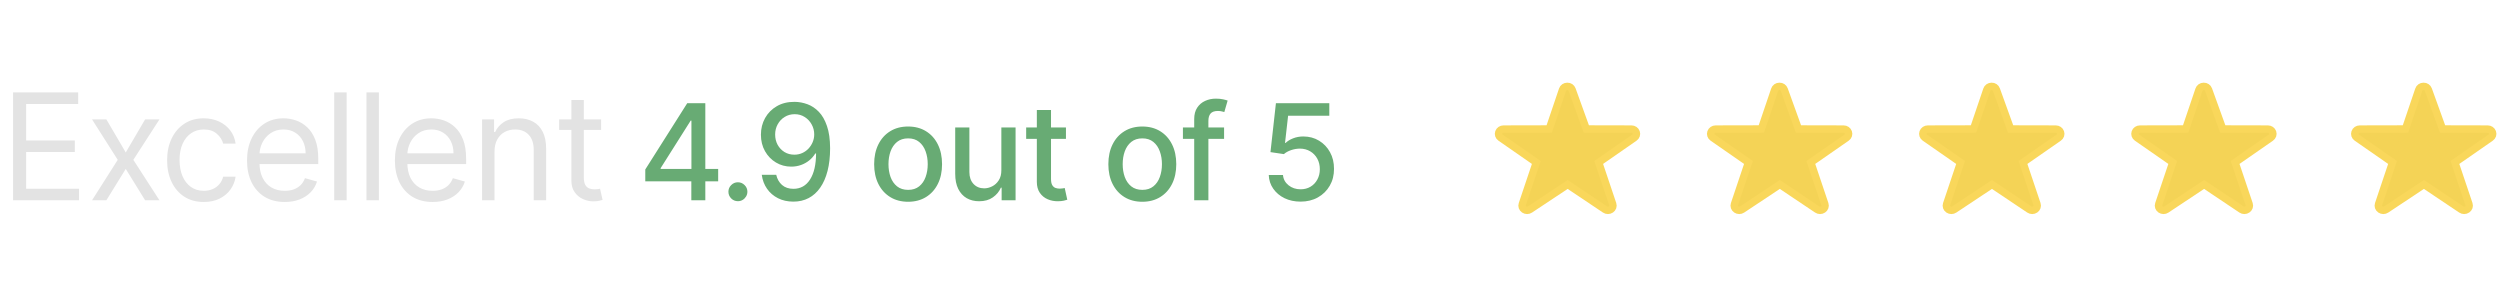 <svg width="337" height="40" viewBox="0 0 337 40" fill="none" xmlns="http://www.w3.org/2000/svg">
<path d="M1.761 27V12.454H10.54V14.017H3.523V18.932H10.085V20.494H3.523V25.438H10.653V27H1.761ZM14.337 16.091L16.951 20.551L19.564 16.091H21.496L17.974 21.546L21.496 27H19.564L16.951 22.767L14.337 27H12.405L15.871 21.546L12.405 16.091H14.337ZM27.471 27.227C26.448 27.227 25.567 26.986 24.829 26.503C24.09 26.02 23.522 25.355 23.124 24.507C22.726 23.66 22.527 22.691 22.527 21.602C22.527 20.494 22.731 19.517 23.138 18.669C23.55 17.817 24.123 17.151 24.857 16.673C25.596 16.19 26.457 15.949 27.442 15.949C28.209 15.949 28.901 16.091 29.516 16.375C30.132 16.659 30.636 17.057 31.029 17.568C31.422 18.079 31.666 18.676 31.76 19.358H30.084C29.956 18.861 29.672 18.421 29.232 18.037C28.796 17.649 28.209 17.454 27.471 17.454C26.817 17.454 26.244 17.625 25.752 17.966C25.264 18.302 24.883 18.778 24.608 19.393C24.338 20.004 24.204 20.722 24.204 21.546C24.204 22.388 24.336 23.122 24.601 23.747C24.871 24.372 25.25 24.858 25.738 25.203C26.23 25.549 26.808 25.722 27.471 25.722C27.906 25.722 28.302 25.646 28.657 25.494C29.012 25.343 29.312 25.125 29.559 24.841C29.805 24.557 29.98 24.216 30.084 23.818H31.76C31.666 24.462 31.431 25.042 31.057 25.558C30.688 26.07 30.198 26.477 29.587 26.78C28.981 27.078 28.276 27.227 27.471 27.227ZM38.385 27.227C37.333 27.227 36.427 26.995 35.664 26.531C34.907 26.062 34.322 25.409 33.91 24.571C33.503 23.728 33.299 22.748 33.299 21.631C33.299 20.513 33.503 19.528 33.91 18.676C34.322 17.819 34.895 17.151 35.629 16.673C36.367 16.19 37.229 15.949 38.214 15.949C38.782 15.949 39.343 16.044 39.897 16.233C40.451 16.422 40.956 16.73 41.41 17.156C41.865 17.578 42.227 18.136 42.497 18.832C42.767 19.528 42.902 20.385 42.902 21.403V22.114H34.492V20.665H41.197C41.197 20.049 41.074 19.5 40.828 19.017C40.586 18.534 40.241 18.153 39.791 17.874C39.346 17.594 38.82 17.454 38.214 17.454C37.546 17.454 36.969 17.62 36.481 17.952C35.998 18.278 35.627 18.704 35.366 19.23C35.106 19.756 34.975 20.319 34.975 20.921V21.886C34.975 22.71 35.117 23.409 35.402 23.982C35.69 24.55 36.09 24.983 36.602 25.281C37.113 25.575 37.707 25.722 38.385 25.722C38.825 25.722 39.223 25.66 39.578 25.537C39.938 25.409 40.248 25.22 40.508 24.969C40.769 24.713 40.97 24.396 41.112 24.017L42.731 24.472C42.561 25.021 42.274 25.504 41.872 25.921C41.469 26.332 40.972 26.654 40.38 26.886C39.788 27.114 39.123 27.227 38.385 27.227ZM46.727 12.454V27H45.051V12.454H46.727ZM51.074 12.454V27H49.397V12.454H51.074ZM58.317 27.227C57.266 27.227 56.359 26.995 55.597 26.531C54.84 26.062 54.255 25.409 53.843 24.571C53.436 23.728 53.232 22.748 53.232 21.631C53.232 20.513 53.436 19.528 53.843 18.676C54.255 17.819 54.828 17.151 55.562 16.673C56.3 16.19 57.162 15.949 58.147 15.949C58.715 15.949 59.276 16.044 59.83 16.233C60.384 16.422 60.888 16.73 61.343 17.156C61.797 17.578 62.16 18.136 62.429 18.832C62.699 19.528 62.834 20.385 62.834 21.403V22.114H54.425V20.665H61.13C61.13 20.049 61.007 19.5 60.761 19.017C60.519 18.534 60.173 18.153 59.724 17.874C59.279 17.594 58.753 17.454 58.147 17.454C57.479 17.454 56.902 17.62 56.414 17.952C55.931 18.278 55.559 18.704 55.299 19.23C55.038 19.756 54.908 20.319 54.908 20.921V21.886C54.908 22.71 55.05 23.409 55.334 23.982C55.623 24.55 56.023 24.983 56.535 25.281C57.046 25.575 57.64 25.722 58.317 25.722C58.758 25.722 59.155 25.66 59.511 25.537C59.87 25.409 60.181 25.22 60.441 24.969C60.701 24.713 60.903 24.396 61.045 24.017L62.664 24.472C62.493 25.021 62.207 25.504 61.804 25.921C61.402 26.332 60.905 26.654 60.313 26.886C59.721 27.114 59.056 27.227 58.317 27.227ZM66.66 20.438V27H64.984V16.091H66.603V17.796H66.746C67.001 17.241 67.389 16.796 67.91 16.46C68.431 16.119 69.103 15.949 69.927 15.949C70.666 15.949 71.312 16.1 71.866 16.403C72.42 16.702 72.851 17.156 73.159 17.767C73.467 18.373 73.621 19.14 73.621 20.068V27H71.944V20.182C71.944 19.325 71.722 18.657 71.277 18.179C70.832 17.696 70.221 17.454 69.444 17.454C68.909 17.454 68.431 17.57 68.01 17.803C67.593 18.035 67.264 18.373 67.022 18.818C66.781 19.263 66.66 19.803 66.66 20.438ZM81.028 16.091V17.511H75.374V16.091H81.028ZM77.022 13.477H78.698V23.875C78.698 24.349 78.767 24.704 78.904 24.94C79.046 25.172 79.226 25.329 79.444 25.409C79.666 25.485 79.901 25.523 80.147 25.523C80.332 25.523 80.483 25.513 80.602 25.494C80.72 25.471 80.815 25.452 80.886 25.438L81.227 26.943C81.113 26.986 80.954 27.028 80.751 27.071C80.547 27.118 80.289 27.142 79.977 27.142C79.503 27.142 79.039 27.04 78.584 26.837C78.135 26.633 77.761 26.323 77.462 25.906C77.169 25.49 77.022 24.964 77.022 24.329V13.477Z" fill="#E3E3E3"/>
<path d="M86.984 24.443V22.845L92.641 13.909H93.901V16.261H93.102L89.055 22.666V22.768H96.809V24.443H86.984ZM93.191 27V23.957L93.204 23.229V13.909H95.077V27H93.191ZM99.469 27.121C99.12 27.121 98.819 26.998 98.568 26.751C98.317 26.499 98.191 26.197 98.191 25.843C98.191 25.494 98.317 25.195 98.568 24.948C98.819 24.697 99.12 24.571 99.469 24.571C99.819 24.571 100.119 24.697 100.37 24.948C100.622 25.195 100.748 25.494 100.748 25.843C100.748 26.077 100.688 26.293 100.569 26.489C100.454 26.68 100.3 26.834 100.108 26.949C99.917 27.064 99.704 27.121 99.469 27.121ZM107.117 13.73C107.701 13.734 108.276 13.841 108.843 14.05C109.409 14.258 109.921 14.599 110.377 15.072C110.837 15.546 111.203 16.185 111.476 16.99C111.753 17.791 111.894 18.788 111.898 19.982C111.898 21.128 111.783 22.148 111.553 23.043C111.323 23.934 110.993 24.686 110.562 25.3C110.136 25.913 109.618 26.38 109.009 26.7C108.399 27.019 107.713 27.179 106.951 27.179C106.171 27.179 105.478 27.026 104.873 26.719C104.268 26.412 103.776 25.988 103.397 25.447C103.017 24.901 102.781 24.275 102.687 23.567H104.637C104.765 24.13 105.024 24.586 105.417 24.935C105.813 25.28 106.324 25.453 106.951 25.453C107.909 25.453 108.657 25.035 109.194 24.2C109.731 23.361 110.002 22.189 110.006 20.685H109.904C109.682 21.051 109.405 21.366 109.073 21.631C108.745 21.895 108.376 22.099 107.967 22.244C107.558 22.389 107.121 22.462 106.657 22.462C105.902 22.462 105.216 22.276 104.598 21.905C103.98 21.535 103.488 21.026 103.122 20.378C102.755 19.73 102.572 18.991 102.572 18.16C102.572 17.333 102.76 16.583 103.135 15.91C103.514 15.236 104.042 14.704 104.72 14.312C105.402 13.915 106.201 13.722 107.117 13.73ZM107.123 15.392C106.625 15.392 106.175 15.516 105.774 15.763C105.378 16.006 105.065 16.336 104.835 16.754C104.605 17.167 104.49 17.627 104.49 18.134C104.49 18.641 104.6 19.102 104.822 19.515C105.048 19.924 105.355 20.25 105.743 20.493C106.135 20.732 106.582 20.851 107.085 20.851C107.46 20.851 107.809 20.778 108.133 20.634C108.457 20.489 108.74 20.288 108.983 20.033C109.226 19.773 109.416 19.479 109.552 19.151C109.689 18.822 109.757 18.477 109.757 18.115C109.757 17.634 109.642 17.186 109.412 16.773C109.186 16.359 108.875 16.027 108.478 15.776C108.082 15.52 107.63 15.392 107.123 15.392ZM122.412 27.198C121.492 27.198 120.688 26.987 120.002 26.565C119.316 26.143 118.784 25.553 118.404 24.795C118.025 24.036 117.835 23.15 117.835 22.136C117.835 21.117 118.025 20.227 118.404 19.464C118.784 18.701 119.316 18.109 120.002 17.687C120.688 17.265 121.492 17.054 122.412 17.054C123.333 17.054 124.136 17.265 124.822 17.687C125.508 18.109 126.041 18.701 126.42 19.464C126.799 20.227 126.989 21.117 126.989 22.136C126.989 23.15 126.799 24.036 126.42 24.795C126.041 25.553 125.508 26.143 124.822 26.565C124.136 26.987 123.333 27.198 122.412 27.198ZM122.418 25.594C123.015 25.594 123.509 25.436 123.901 25.121C124.293 24.805 124.583 24.386 124.771 23.861C124.963 23.337 125.058 22.76 125.058 22.129C125.058 21.503 124.963 20.928 124.771 20.403C124.583 19.875 124.293 19.451 123.901 19.131C123.509 18.812 123.015 18.652 122.418 18.652C121.818 18.652 121.319 18.812 120.923 19.131C120.531 19.451 120.239 19.875 120.047 20.403C119.86 20.928 119.766 21.503 119.766 22.129C119.766 22.76 119.86 23.337 120.047 23.861C120.239 24.386 120.531 24.805 120.923 25.121C121.319 25.436 121.818 25.594 122.418 25.594ZM134.982 22.928V17.182H136.899V27H135.02V25.3H134.918C134.692 25.824 134.33 26.261 133.831 26.61C133.337 26.955 132.721 27.128 131.984 27.128C131.353 27.128 130.795 26.989 130.309 26.712C129.827 26.431 129.448 26.016 129.171 25.466C128.899 24.916 128.762 24.236 128.762 23.427V17.182H130.673V23.197C130.673 23.866 130.859 24.398 131.229 24.795C131.6 25.191 132.082 25.389 132.674 25.389C133.032 25.389 133.388 25.3 133.742 25.121C134.1 24.942 134.396 24.671 134.63 24.309C134.869 23.947 134.986 23.486 134.982 22.928ZM143.69 17.182V18.716H138.327V17.182H143.69ZM139.766 14.829H141.677V24.117C141.677 24.488 141.732 24.767 141.843 24.954C141.954 25.138 142.097 25.264 142.271 25.332C142.45 25.396 142.644 25.428 142.853 25.428C143.006 25.428 143.141 25.417 143.256 25.396C143.371 25.374 143.46 25.357 143.524 25.345L143.869 26.923C143.759 26.966 143.601 27.009 143.396 27.051C143.192 27.098 142.936 27.124 142.629 27.128C142.126 27.136 141.658 27.047 141.223 26.859C140.788 26.672 140.437 26.382 140.168 25.99C139.9 25.598 139.766 25.106 139.766 24.514V14.829ZM153.984 27.198C153.063 27.198 152.26 26.987 151.574 26.565C150.888 26.143 150.355 25.553 149.976 24.795C149.597 24.036 149.407 23.15 149.407 22.136C149.407 21.117 149.597 20.227 149.976 19.464C150.355 18.701 150.888 18.109 151.574 17.687C152.26 17.265 153.063 17.054 153.984 17.054C154.904 17.054 155.708 17.265 156.394 17.687C157.08 18.109 157.612 18.701 157.992 19.464C158.371 20.227 158.561 21.117 158.561 22.136C158.561 23.15 158.371 24.036 157.992 24.795C157.612 25.553 157.08 26.143 156.394 26.565C155.708 26.987 154.904 27.198 153.984 27.198ZM153.99 25.594C154.587 25.594 155.081 25.436 155.473 25.121C155.865 24.805 156.155 24.386 156.342 23.861C156.534 23.337 156.63 22.76 156.63 22.129C156.63 21.503 156.534 20.928 156.342 20.403C156.155 19.875 155.865 19.451 155.473 19.131C155.081 18.812 154.587 18.652 153.99 18.652C153.389 18.652 152.891 18.812 152.494 19.131C152.102 19.451 151.811 19.875 151.619 20.403C151.431 20.928 151.338 21.503 151.338 22.129C151.338 22.76 151.431 23.337 151.619 23.861C151.811 24.386 152.102 24.805 152.494 25.121C152.891 25.436 153.389 25.594 153.99 25.594ZM165.006 17.182V18.716H159.458V17.182H165.006ZM160.979 27V16.044C160.979 15.43 161.114 14.921 161.382 14.516C161.651 14.107 162.006 13.803 162.45 13.602C162.893 13.398 163.374 13.296 163.894 13.296C164.278 13.296 164.606 13.327 164.879 13.391C165.151 13.451 165.354 13.506 165.486 13.557L165.038 15.104C164.949 15.079 164.834 15.049 164.693 15.015C164.553 14.977 164.382 14.957 164.182 14.957C163.717 14.957 163.385 15.072 163.185 15.303C162.989 15.533 162.891 15.865 162.891 16.3V27H160.979ZM175.318 27.179C174.516 27.179 173.796 27.026 173.157 26.719C172.522 26.408 172.015 25.982 171.636 25.44C171.256 24.899 171.054 24.281 171.028 23.587H172.946C172.993 24.149 173.242 24.611 173.694 24.974C174.146 25.336 174.687 25.517 175.318 25.517C175.82 25.517 176.266 25.402 176.653 25.172C177.046 24.938 177.352 24.616 177.574 24.207C177.8 23.798 177.913 23.331 177.913 22.807C177.913 22.274 177.798 21.799 177.568 21.381C177.337 20.964 177.02 20.636 176.615 20.397C176.215 20.158 175.754 20.037 175.234 20.033C174.838 20.033 174.44 20.101 174.039 20.237C173.639 20.374 173.315 20.553 173.068 20.774L171.259 20.506L171.994 13.909H179.191V15.603H173.636L173.221 19.266H173.298C173.553 19.018 173.892 18.812 174.314 18.646C174.74 18.479 175.196 18.396 175.682 18.396C176.479 18.396 177.188 18.586 177.81 18.965C178.437 19.345 178.929 19.862 179.287 20.518C179.649 21.171 179.828 21.921 179.824 22.768C179.828 23.616 179.636 24.373 179.249 25.038C178.865 25.702 178.332 26.227 177.651 26.61C176.973 26.989 176.195 27.179 175.318 27.179Z" fill="#68AB74"/>
<path fill-rule="evenodd" clip-rule="evenodd" d="M220.562 17.841C220.469 17.575 220.216 17.402 219.919 17.402L213.836 17.388L211.918 12.076C211.822 11.811 211.572 11.632 211.269 11.643C210.972 11.647 210.72 11.82 210.631 12.088L208.835 17.388L202.679 17.402C202.381 17.402 202.129 17.575 202.036 17.84C201.942 18.107 202.037 18.387 202.277 18.553L207.095 21.899L205.205 27.523C205.115 27.79 205.212 28.068 205.453 28.233C205.575 28.315 205.713 28.357 205.852 28.357C205.99 28.357 206.126 28.317 206.245 28.236L211.324 24.865L216.353 28.234C216.592 28.398 216.905 28.398 217.146 28.233C217.387 28.069 217.485 27.791 217.395 27.523L215.503 21.899L220.32 18.554C220.56 18.387 220.655 18.107 220.562 17.841Z" fill="#F4D356"/>
<path d="M220.562 17.841C220.469 17.575 220.216 17.402 219.919 17.402L213.836 17.388L211.918 12.076C211.822 11.811 211.572 11.632 211.269 11.643C210.972 11.647 210.72 11.82 210.631 12.088L208.835 17.388L202.679 17.402C202.381 17.402 202.129 17.575 202.036 17.84C201.942 18.107 202.037 18.387 202.277 18.553L207.095 21.899L205.205 27.523C205.115 27.79 205.212 28.068 205.453 28.233C205.575 28.315 205.713 28.357 205.852 28.357C205.99 28.357 206.126 28.317 206.245 28.236L211.324 24.865L216.353 28.234C216.592 28.398 216.905 28.398 217.146 28.233C217.387 28.069 217.485 27.791 217.395 27.523L215.503 21.899L220.32 18.554C220.56 18.387 220.655 18.107 220.562 17.841" stroke="#F9D75B"/>
<path fill-rule="evenodd" clip-rule="evenodd" d="M249.159 17.841C249.066 17.575 248.813 17.402 248.516 17.402L242.433 17.388L240.515 12.076C240.419 11.811 240.169 11.632 239.866 11.643C239.569 11.647 239.317 11.82 239.228 12.088L237.432 17.388L231.276 17.402C230.978 17.402 230.725 17.575 230.632 17.84C230.539 18.107 230.634 18.387 230.874 18.553L235.692 21.899L233.802 27.523C233.712 27.79 233.809 28.068 234.05 28.233C234.172 28.315 234.31 28.357 234.449 28.357C234.586 28.357 234.723 28.317 234.842 28.236L239.921 24.865L244.949 28.234C245.189 28.398 245.502 28.398 245.743 28.233C245.984 28.069 246.082 27.791 245.992 27.523L244.1 21.899L248.917 18.554C249.157 18.387 249.252 18.107 249.159 17.841Z" fill="#F4D356"/>
<path d="M249.159 17.841C249.066 17.575 248.813 17.402 248.516 17.402L242.433 17.388L240.515 12.076C240.419 11.811 240.169 11.632 239.866 11.643C239.569 11.647 239.317 11.82 239.228 12.088L237.432 17.388L231.276 17.402C230.978 17.402 230.725 17.575 230.632 17.84C230.539 18.107 230.634 18.387 230.874 18.553L235.692 21.899L233.802 27.523C233.712 27.79 233.809 28.068 234.05 28.233C234.172 28.315 234.31 28.357 234.449 28.357C234.586 28.357 234.723 28.317 234.842 28.236L239.921 24.865L244.949 28.234C245.189 28.398 245.502 28.398 245.743 28.233C245.984 28.069 246.082 27.791 245.992 27.523L244.1 21.899L248.917 18.554C249.157 18.387 249.252 18.107 249.159 17.841" stroke="#F9D75B"/>
<path fill-rule="evenodd" clip-rule="evenodd" d="M277.756 17.841C277.663 17.575 277.41 17.402 277.113 17.402L271.03 17.388L269.112 12.076C269.016 11.811 268.765 11.632 268.463 11.643C268.165 11.647 267.914 11.82 267.825 12.088L266.029 17.388L259.872 17.402C259.575 17.402 259.322 17.575 259.229 17.84C259.136 18.107 259.231 18.387 259.471 18.553L264.288 21.899L262.399 27.523C262.309 27.79 262.406 28.068 262.647 28.233C262.769 28.315 262.907 28.357 263.046 28.357C263.183 28.357 263.32 28.317 263.439 28.236L268.518 24.865L273.546 28.234C273.786 28.398 274.099 28.398 274.34 28.233C274.581 28.069 274.678 27.791 274.589 27.523L272.697 21.899L277.514 18.554C277.754 18.387 277.849 18.107 277.756 17.841Z" fill="#F4D356"/>
<path d="M277.756 17.841C277.663 17.575 277.41 17.402 277.113 17.402L271.03 17.388L269.112 12.076C269.016 11.811 268.765 11.632 268.463 11.643C268.165 11.647 267.914 11.82 267.825 12.088L266.029 17.388L259.872 17.402C259.575 17.402 259.322 17.575 259.229 17.84C259.136 18.107 259.231 18.387 259.471 18.553L264.288 21.899L262.399 27.523C262.309 27.79 262.406 28.068 262.647 28.233C262.769 28.315 262.907 28.357 263.046 28.357C263.183 28.357 263.32 28.317 263.439 28.236L268.518 24.865L273.546 28.234C273.786 28.398 274.099 28.398 274.34 28.233C274.581 28.069 274.678 27.791 274.589 27.523L272.697 21.899L277.514 18.554C277.754 18.387 277.849 18.107 277.756 17.841" stroke="#F9D75B"/>
<path fill-rule="evenodd" clip-rule="evenodd" d="M306.353 17.841C306.26 17.575 306.007 17.402 305.71 17.402L299.627 17.388L297.709 12.076C297.613 11.811 297.362 11.632 297.06 11.643C296.762 11.647 296.511 11.82 296.422 12.088L294.626 17.388L288.469 17.402C288.172 17.402 287.919 17.575 287.826 17.84C287.733 18.107 287.828 18.387 288.068 18.553L292.885 21.899L290.996 27.523C290.906 27.79 291.003 28.068 291.244 28.233C291.366 28.315 291.504 28.357 291.643 28.357C291.78 28.357 291.917 28.317 292.036 28.236L297.115 24.865L302.143 28.234C302.383 28.398 302.696 28.398 302.937 28.233C303.178 28.069 303.275 27.791 303.186 27.523L301.294 21.899L306.11 18.554C306.35 18.387 306.446 18.107 306.353 17.841Z" fill="#F4D356"/>
<path d="M306.353 17.841C306.26 17.575 306.007 17.402 305.71 17.402L299.627 17.388L297.709 12.076C297.613 11.811 297.362 11.632 297.06 11.643C296.762 11.647 296.511 11.82 296.422 12.088L294.626 17.388L288.469 17.402C288.172 17.402 287.919 17.575 287.826 17.84C287.733 18.107 287.828 18.387 288.068 18.553L292.885 21.899L290.996 27.523C290.906 27.79 291.003 28.068 291.244 28.233C291.366 28.315 291.504 28.357 291.643 28.357C291.78 28.357 291.917 28.317 292.036 28.236L297.115 24.865L302.143 28.234C302.383 28.398 302.696 28.398 302.937 28.233C303.178 28.069 303.275 27.791 303.186 27.523L301.294 21.899L306.11 18.554C306.35 18.387 306.446 18.107 306.353 17.841" stroke="#F9D75B"/>
<path fill-rule="evenodd" clip-rule="evenodd" d="M335.983 17.841C335.89 17.575 335.637 17.402 335.34 17.402L329.257 17.388L327.339 12.076C327.243 11.811 326.993 11.632 326.69 11.643C326.392 11.647 326.141 11.82 326.052 12.088L324.256 17.388L318.1 17.402C317.802 17.402 317.549 17.575 317.456 17.84C317.363 18.107 317.458 18.387 317.698 18.553L322.515 21.899L320.626 27.523C320.536 27.79 320.633 28.068 320.874 28.233C320.996 28.315 321.134 28.357 321.273 28.357C321.41 28.357 321.547 28.317 321.666 28.236L326.745 24.865L331.773 28.234C332.013 28.398 332.326 28.398 332.567 28.233C332.808 28.069 332.906 27.791 332.816 27.523L330.924 21.899L335.741 18.554C335.981 18.387 336.076 18.107 335.983 17.841Z" fill="#F4D356"/>
<path d="M335.983 17.841C335.89 17.575 335.637 17.402 335.34 17.402L329.257 17.388L327.339 12.076C327.243 11.811 326.993 11.632 326.69 11.643C326.392 11.647 326.141 11.82 326.052 12.088L324.256 17.388L318.1 17.402C317.802 17.402 317.549 17.575 317.456 17.84C317.363 18.107 317.458 18.387 317.698 18.553L322.515 21.899L320.626 27.523C320.536 27.79 320.633 28.068 320.874 28.233C320.996 28.315 321.134 28.357 321.273 28.357C321.41 28.357 321.547 28.317 321.666 28.236L326.745 24.865L331.773 28.234C332.013 28.398 332.326 28.398 332.567 28.233C332.808 28.069 332.906 27.791 332.816 27.523L330.924 21.899L335.741 18.554C335.981 18.387 336.076 18.107 335.983 17.841" stroke="#F9D75B"/>
</svg>
